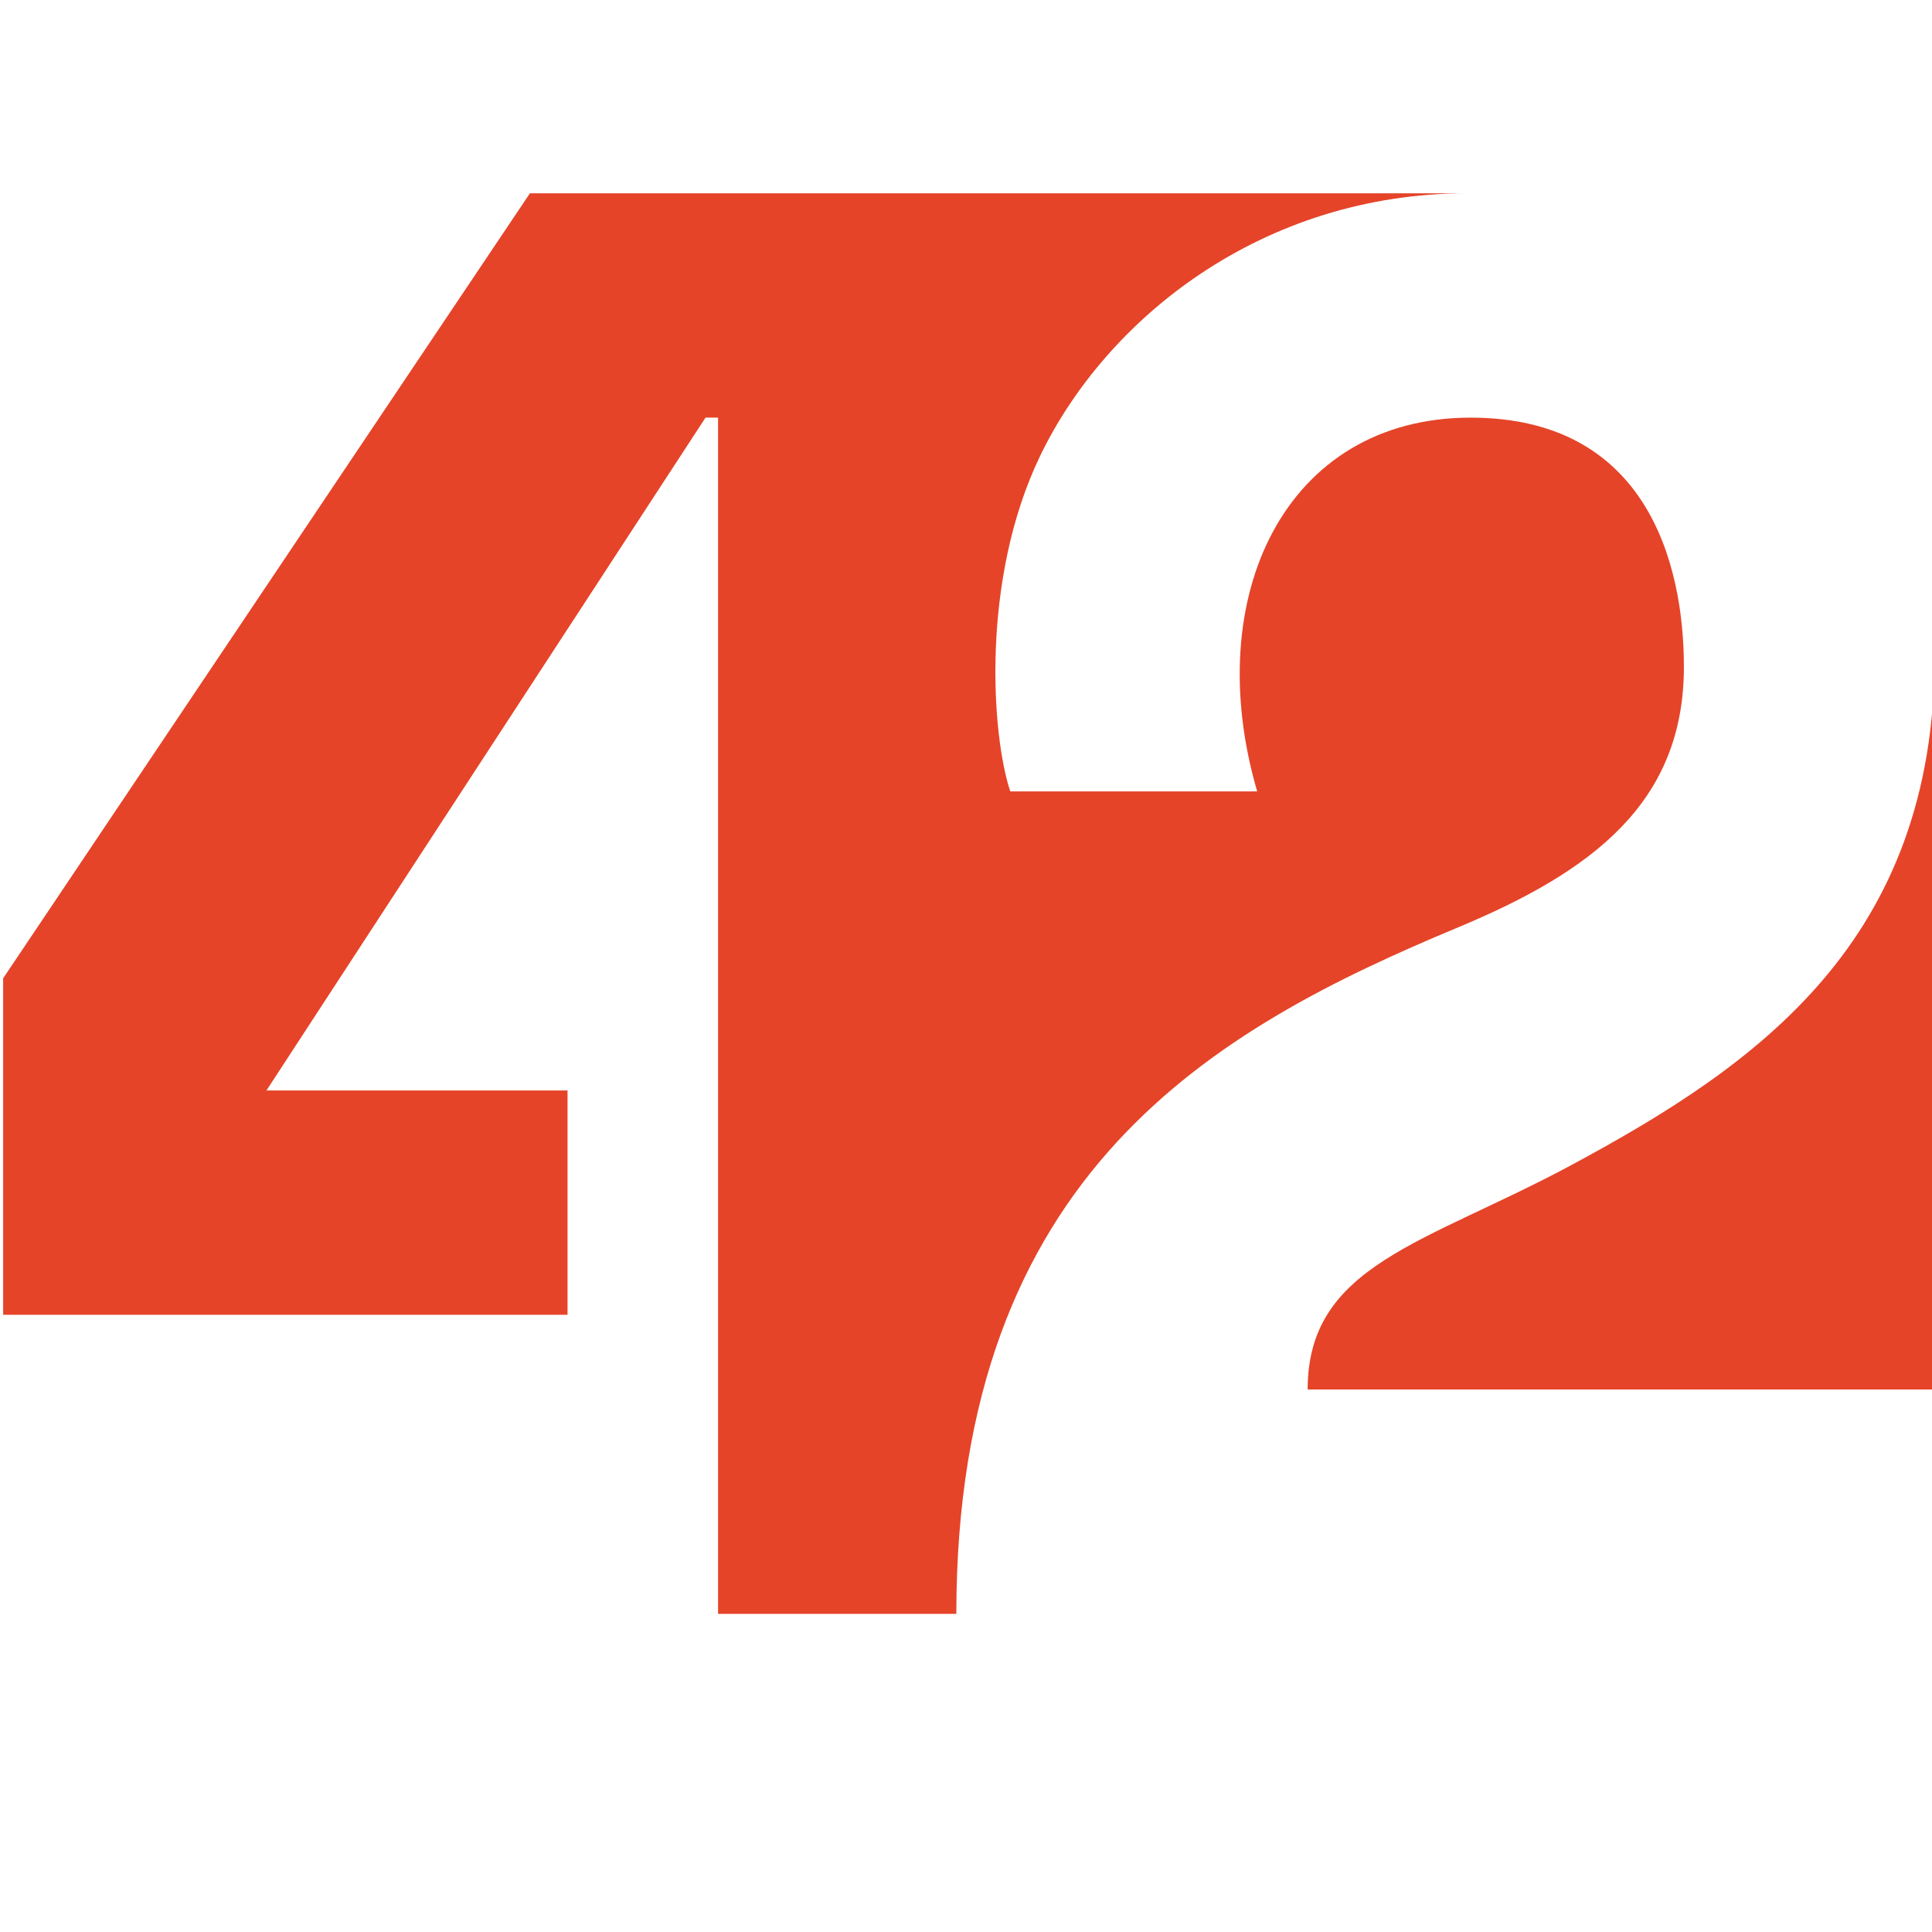 <svg xmlns="http://www.w3.org/2000/svg" xml:space="preserve" viewBox="0 0 24 24"><path fill="#e3391d" fill-opacity=".945" fill-rule="evenodd" d="M20.918 8.284c0-1.288-.464-3.096-2.649-3.096-2.298 0-3.36 2.217-2.652 4.643H12.55c-.232-.695-.371-2.631.372-4.17.82-1.7 2.753-3.26 5.308-3.26H6.583L.039 12.153v4.18H7.05v-2.787H3.31l5.454-8.358h.156v14.86h2.96c0-5.493 3.22-7.272 6.233-8.528 1.658-.691 2.805-1.543 2.805-3.236m3.116-.155v9.132h-7.79c0-1.548 1.457-1.811 3.272-2.786 2.33-1.252 4.518-2.786 4.518-6.346"/></svg>